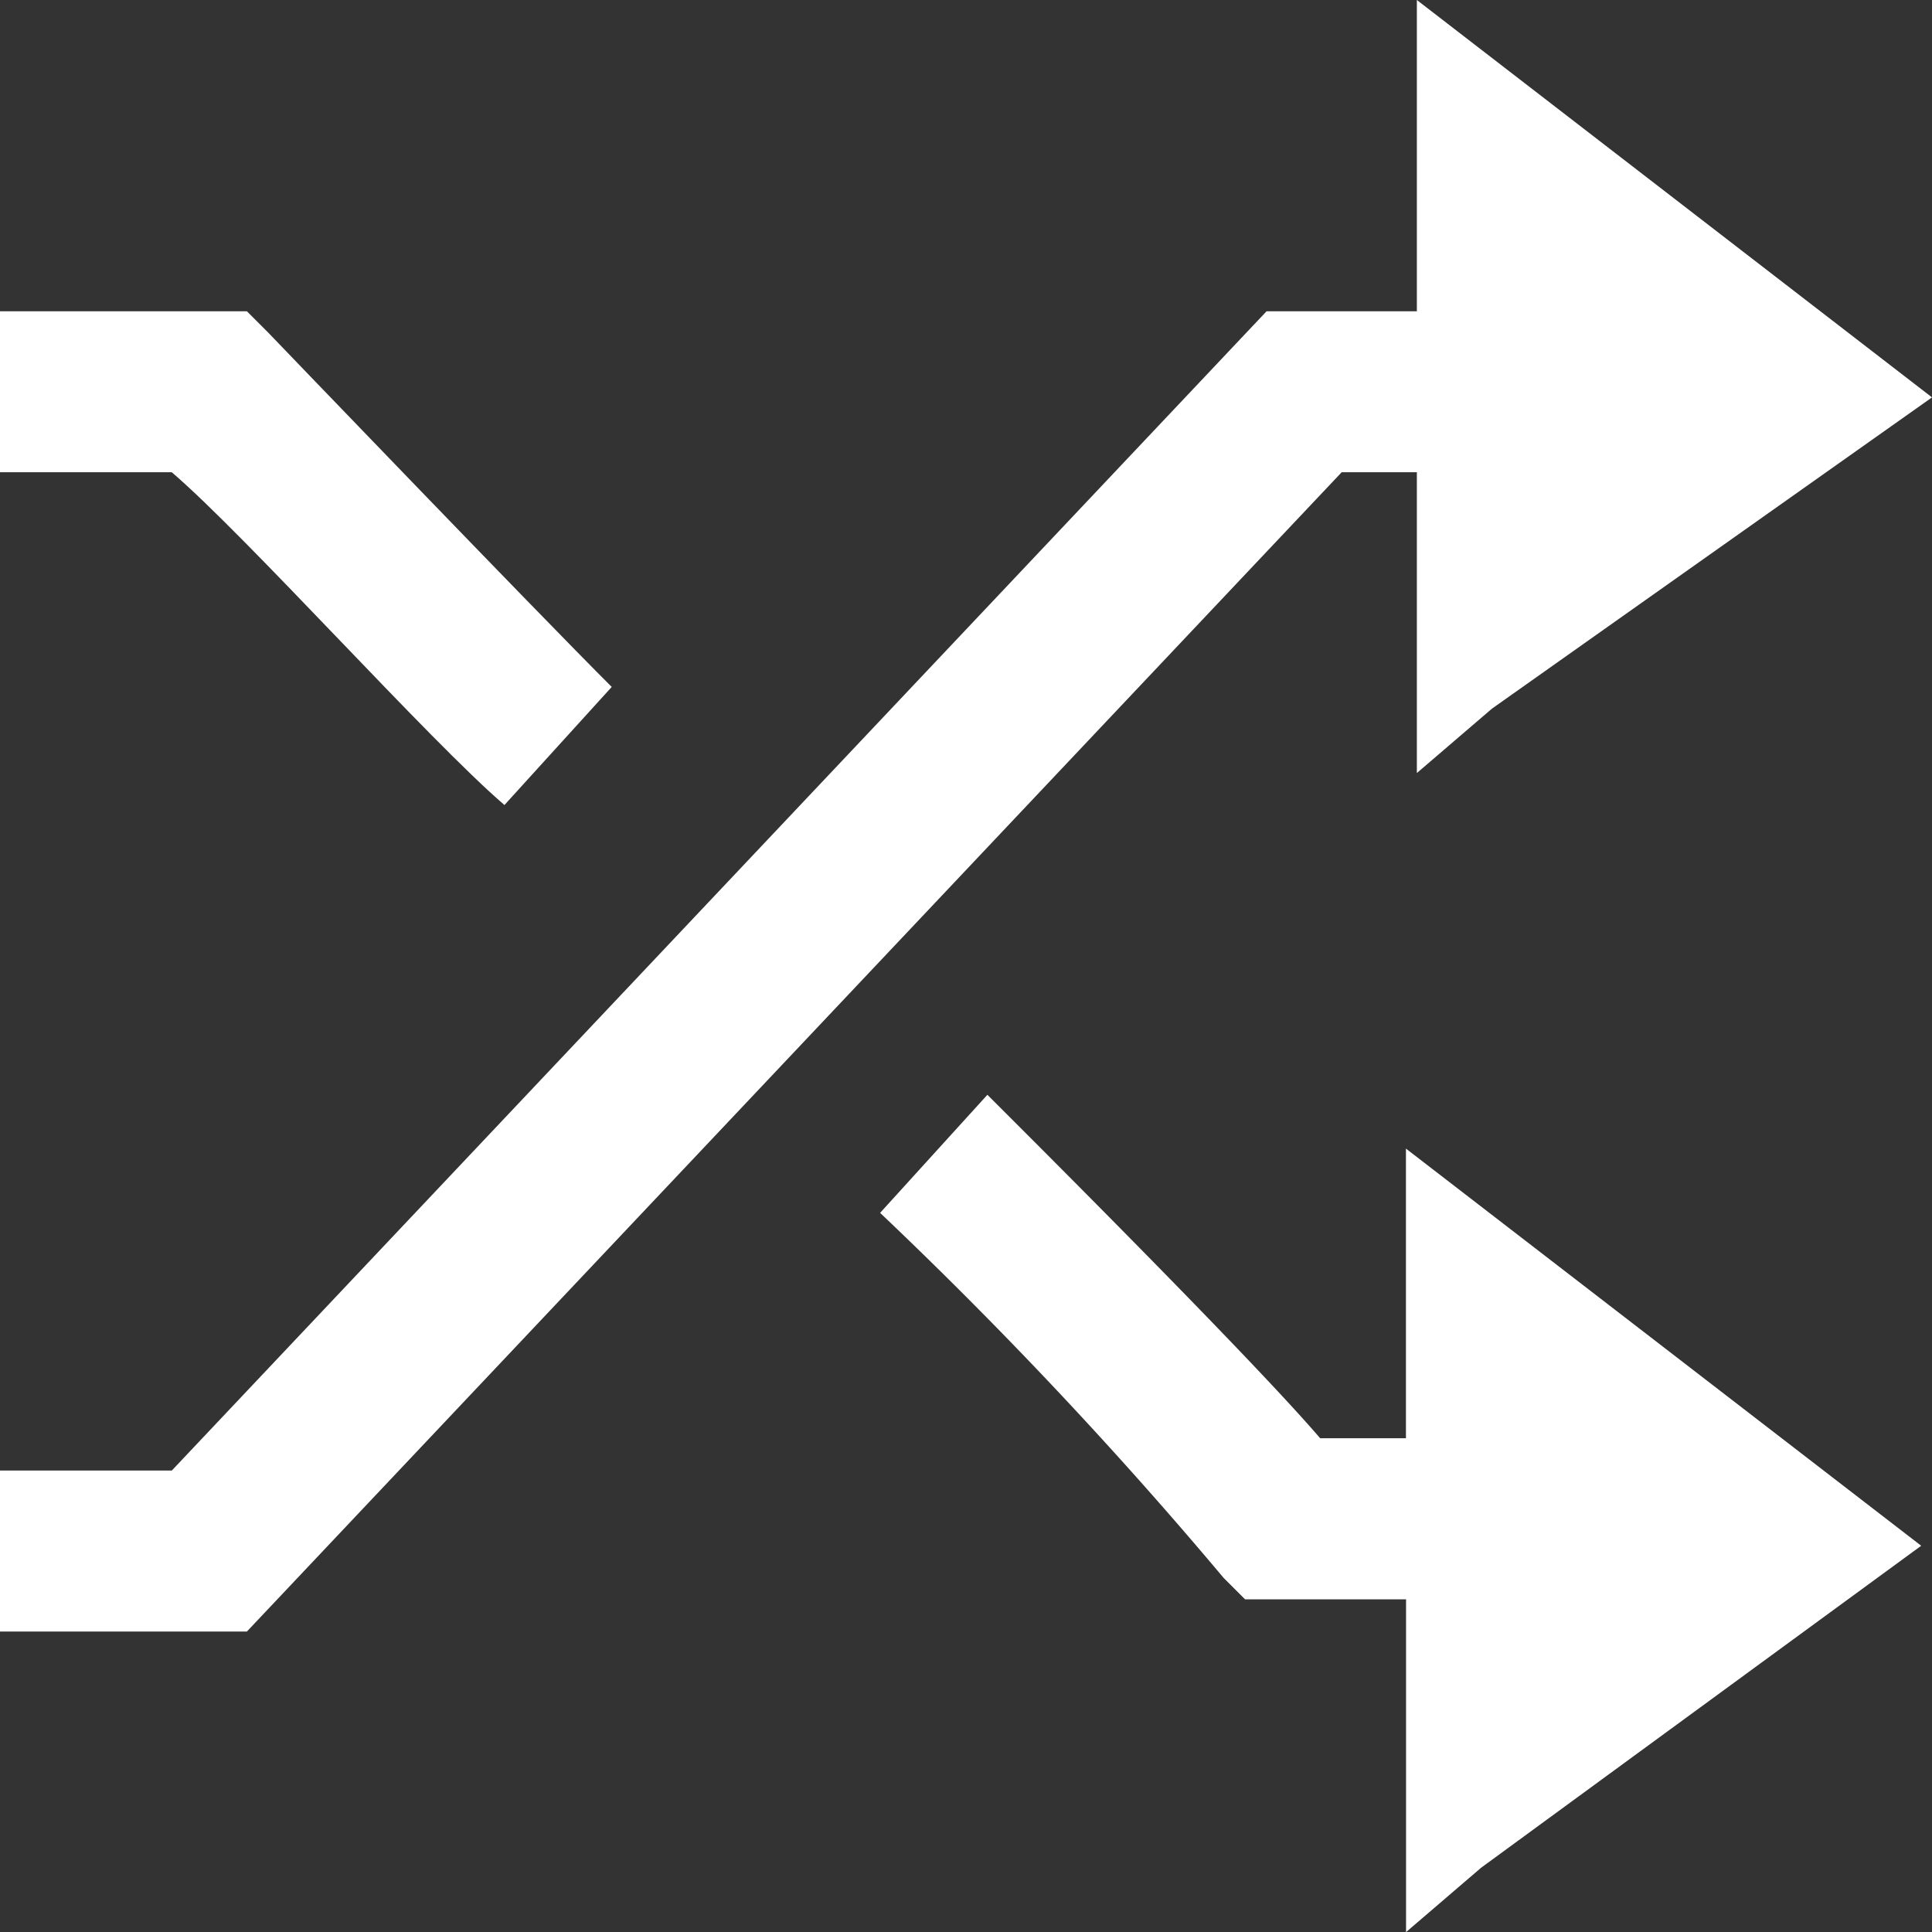 <svg id="Shuffle18" xmlns="http://www.w3.org/2000/svg" width="17.342" height="17.342" viewBox="0 0 17.342 17.342">
  <rect x="0" y="0" width="17.342" height="17.342" fill="#333333" stroke="none"/>
  <path id="Path_871" data-name="Path 871" d="M13.017,13.283H12.15c-.578-.674-2.312-2.409-2.987-3.083L8.2,11.26a39.87,39.87,0,0,1,3.083,3.276l.193.193h1.445v2.987l.674-.578,3.95-2.89-4.625-3.565v2.6Z" transform="translate(-0.3 -0.373)" fill="#fff"/>
  <path id="Path_872" data-name="Path 872" d="M4.528,7.332l.963-1.06C4.817,5.6,2.409,3.093,2.409,3.093L2.216,2.9H0V4.345H1.542C2.216,4.923,3.854,6.754,4.528,7.332Z" transform="translate(0 -0.106)" fill="#fff"/>
  <path id="Path_873" data-name="Path 873" d="M12.718,4.239v2.7l.674-.578,3.95-2.794L12.718,0V2.794H11.369L1.542,13.2H0v1.445H2.216L12.043,4.239Z" fill="#fff"/>
</svg>
